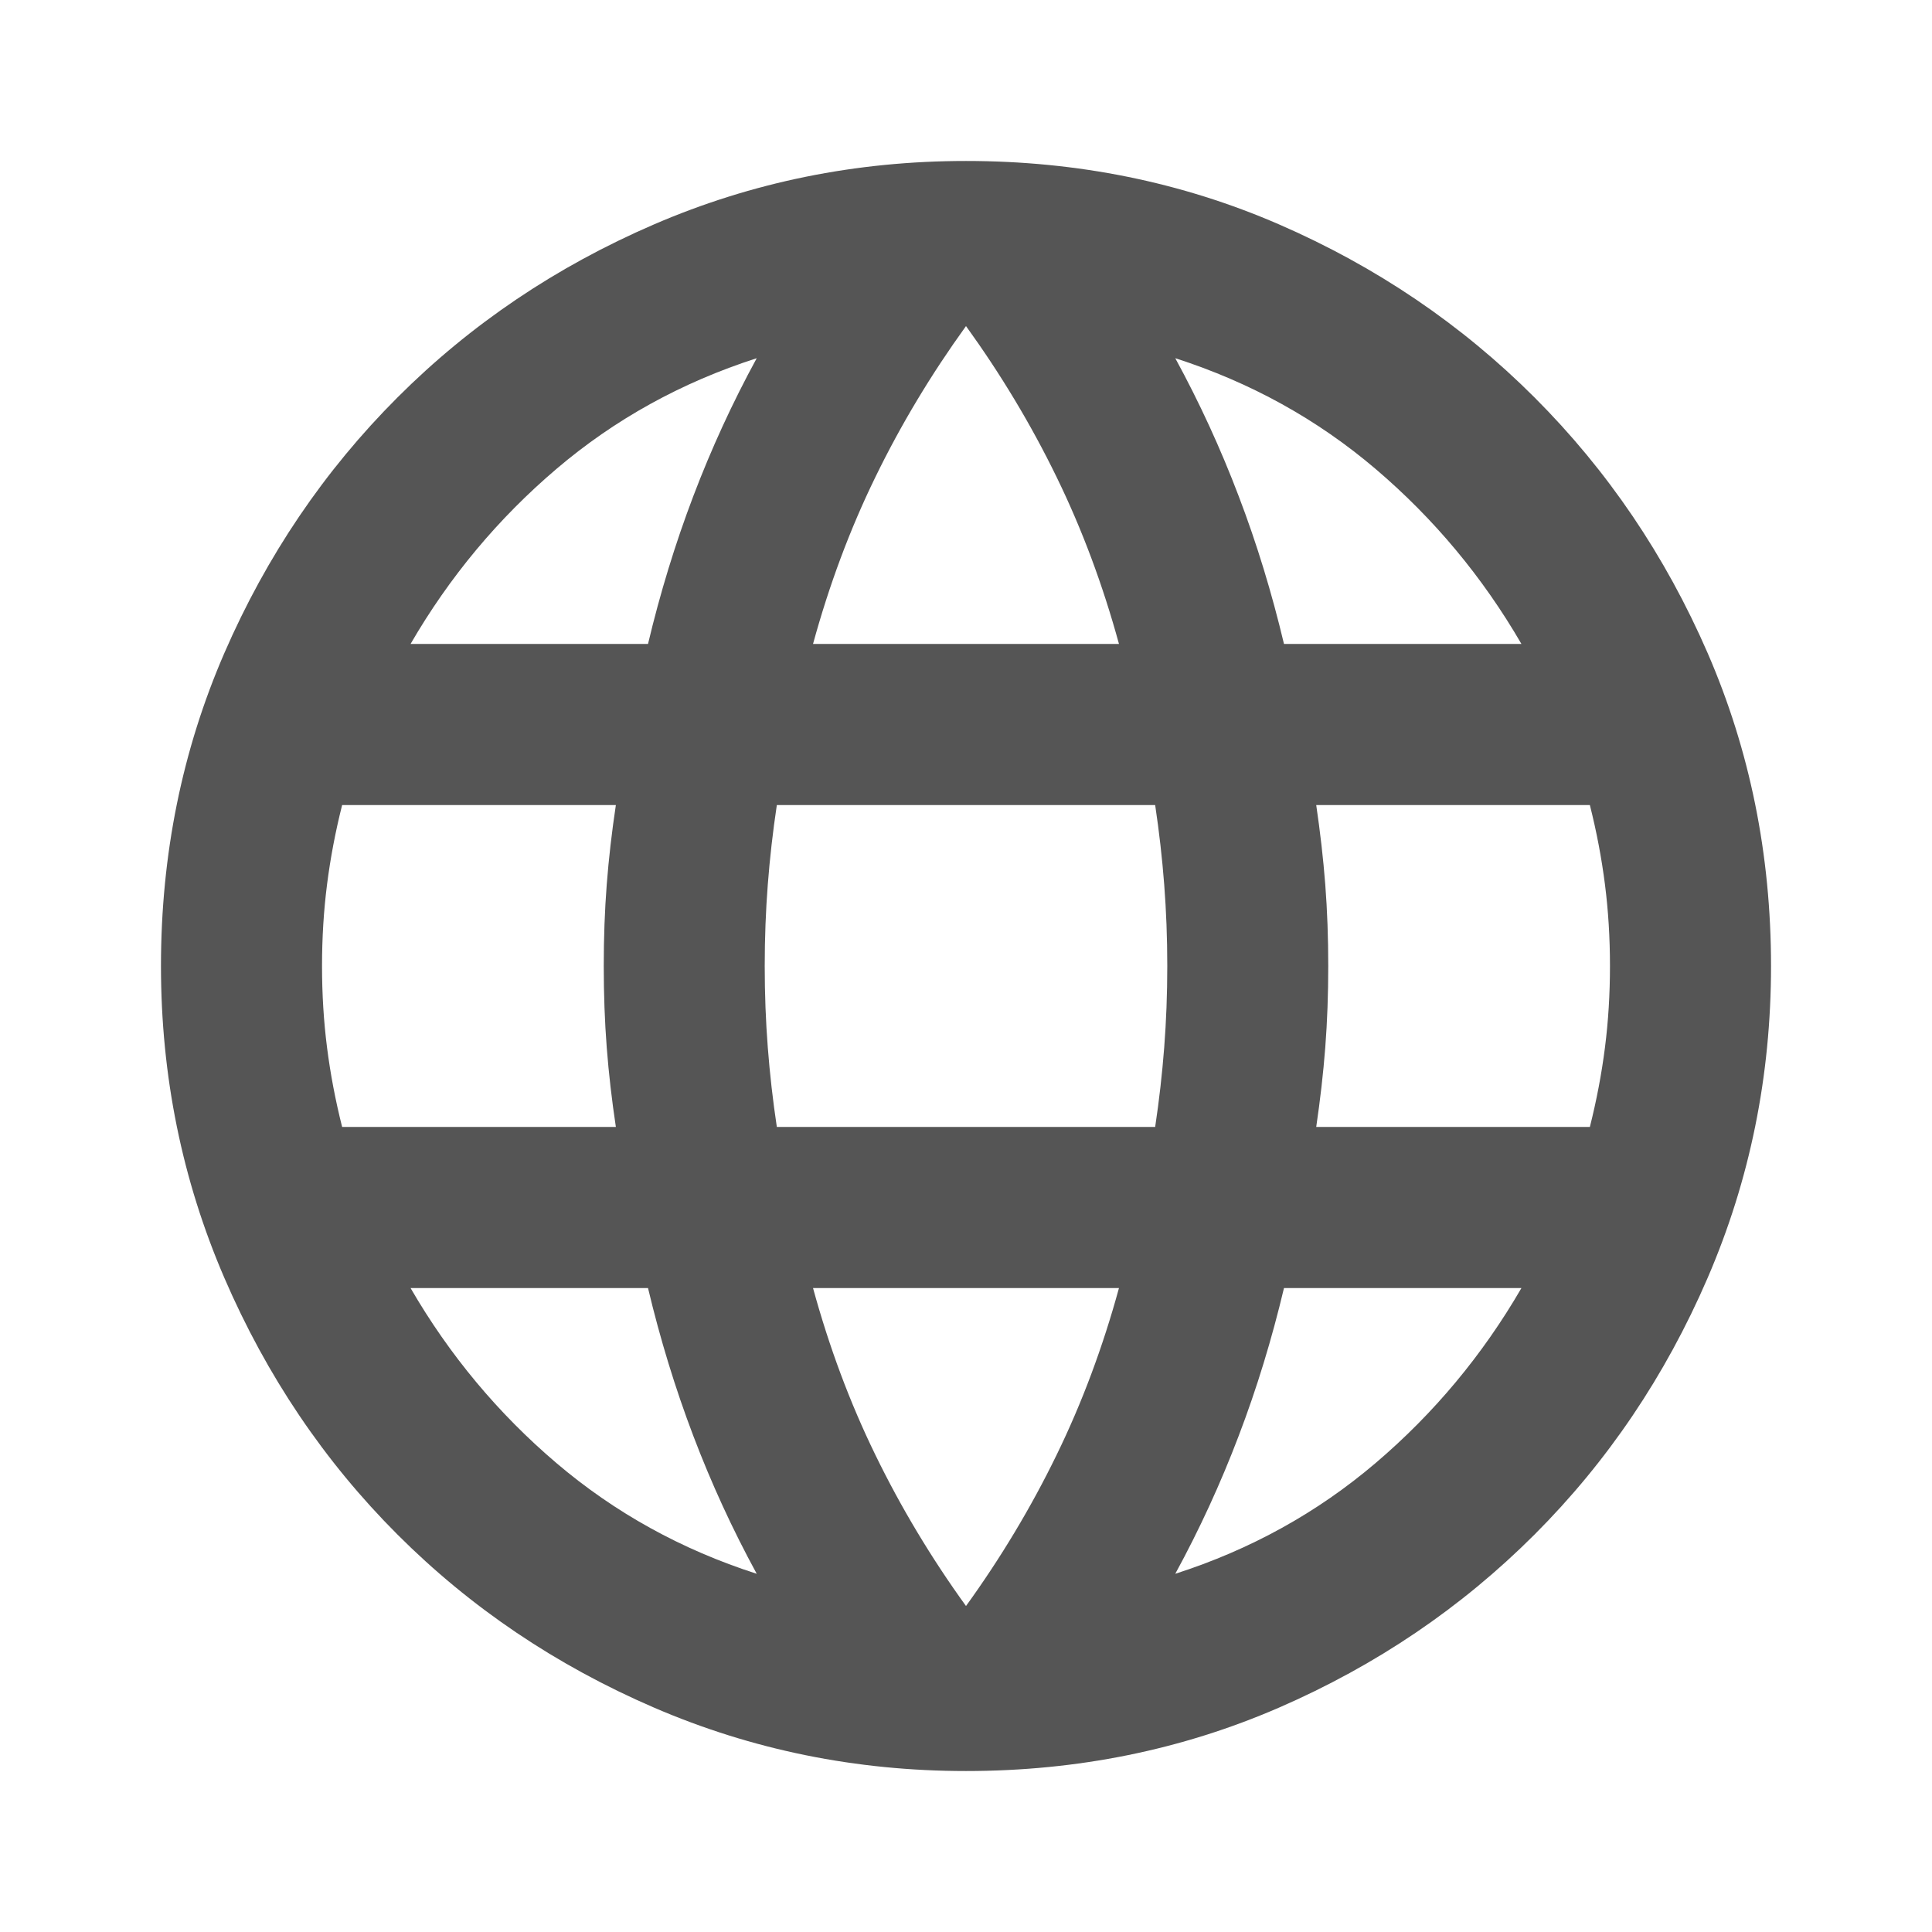 <svg width="22" height="22" viewBox="0 0 22 22" fill="none" xmlns="http://www.w3.org/2000/svg">
<mask id="mask0_1_60" style="mask-type:alpha" maskUnits="userSpaceOnUse" x="0" y="0" width="22" height="22">
<rect width="22" height="22" fill="#D9D9D9"/>
</mask>
<g mask="url(#mask0_1_60)">
<path d="M11 20.167C9.747 20.167 8.563 19.926 7.448 19.445C6.333 18.964 5.359 18.307 4.526 17.474C3.693 16.641 3.036 15.667 2.555 14.552C2.074 13.437 1.833 12.253 1.833 11C1.833 9.732 2.074 8.544 2.555 7.436C3.036 6.329 3.693 5.359 4.526 4.526C5.359 3.693 6.333 3.036 7.448 2.555C8.563 2.074 9.747 1.833 11 1.833C12.268 1.833 13.456 2.074 14.564 2.555C15.671 3.036 16.641 3.693 17.474 4.526C18.307 5.359 18.964 6.329 19.445 7.436C19.926 8.544 20.167 9.732 20.167 11C20.167 12.253 19.926 13.437 19.445 14.552C18.964 15.667 18.307 16.641 17.474 17.474C16.641 18.307 15.671 18.964 14.564 19.445C13.456 19.926 12.268 20.167 11 20.167ZM11 18.288C11.397 17.738 11.741 17.165 12.031 16.569C12.322 15.973 12.558 15.339 12.742 14.667H9.258C9.442 15.339 9.678 15.973 9.969 16.569C10.259 17.165 10.603 17.738 11 18.288ZM8.617 17.921C8.342 17.417 8.101 16.893 7.895 16.351C7.689 15.809 7.517 15.247 7.379 14.667H4.675C5.118 15.431 5.672 16.095 6.336 16.66C7.001 17.226 7.761 17.646 8.617 17.921ZM13.383 17.921C14.239 17.646 14.999 17.226 15.664 16.66C16.328 16.095 16.882 15.431 17.325 14.667H14.621C14.483 15.247 14.312 15.809 14.105 16.351C13.899 16.893 13.658 17.417 13.383 17.921ZM3.896 12.833H7.013C6.967 12.528 6.932 12.226 6.909 11.928C6.886 11.63 6.875 11.321 6.875 11C6.875 10.679 6.886 10.37 6.909 10.072C6.932 9.774 6.967 9.472 7.013 9.167H3.896C3.819 9.472 3.762 9.774 3.724 10.072C3.686 10.37 3.667 10.679 3.667 11C3.667 11.321 3.686 11.63 3.724 11.928C3.762 12.226 3.819 12.528 3.896 12.833ZM8.846 12.833H13.154C13.2 12.528 13.234 12.226 13.257 11.928C13.28 11.63 13.292 11.321 13.292 11C13.292 10.679 13.28 10.37 13.257 10.072C13.234 9.774 13.2 9.472 13.154 9.167H8.846C8.8 9.472 8.766 9.774 8.743 10.072C8.72 10.37 8.708 10.679 8.708 11C8.708 11.321 8.72 11.63 8.743 11.928C8.766 12.226 8.8 12.528 8.846 12.833ZM14.988 12.833H18.104C18.181 12.528 18.238 12.226 18.276 11.928C18.314 11.63 18.333 11.321 18.333 11C18.333 10.679 18.314 10.37 18.276 10.072C18.238 9.774 18.181 9.472 18.104 9.167H14.988C15.033 9.472 15.068 9.774 15.091 10.072C15.114 10.37 15.125 10.679 15.125 11C15.125 11.321 15.114 11.63 15.091 11.928C15.068 12.226 15.033 12.528 14.988 12.833ZM14.621 7.333H17.325C16.882 6.569 16.328 5.905 15.664 5.34C14.999 4.774 14.239 4.354 13.383 4.079C13.658 4.583 13.899 5.107 14.105 5.649C14.312 6.191 14.483 6.753 14.621 7.333ZM9.258 7.333H12.742C12.558 6.661 12.322 6.027 12.031 5.431C11.741 4.835 11.397 4.263 11 3.713C10.603 4.263 10.259 4.835 9.969 5.431C9.678 6.027 9.442 6.661 9.258 7.333ZM4.675 7.333H7.379C7.517 6.753 7.689 6.191 7.895 5.649C8.101 5.107 8.342 4.583 8.617 4.079C7.761 4.354 7.001 4.774 6.336 5.34C5.672 5.905 5.118 6.569 4.675 7.333Z" fill="#555555"/>
</g>
</svg>

